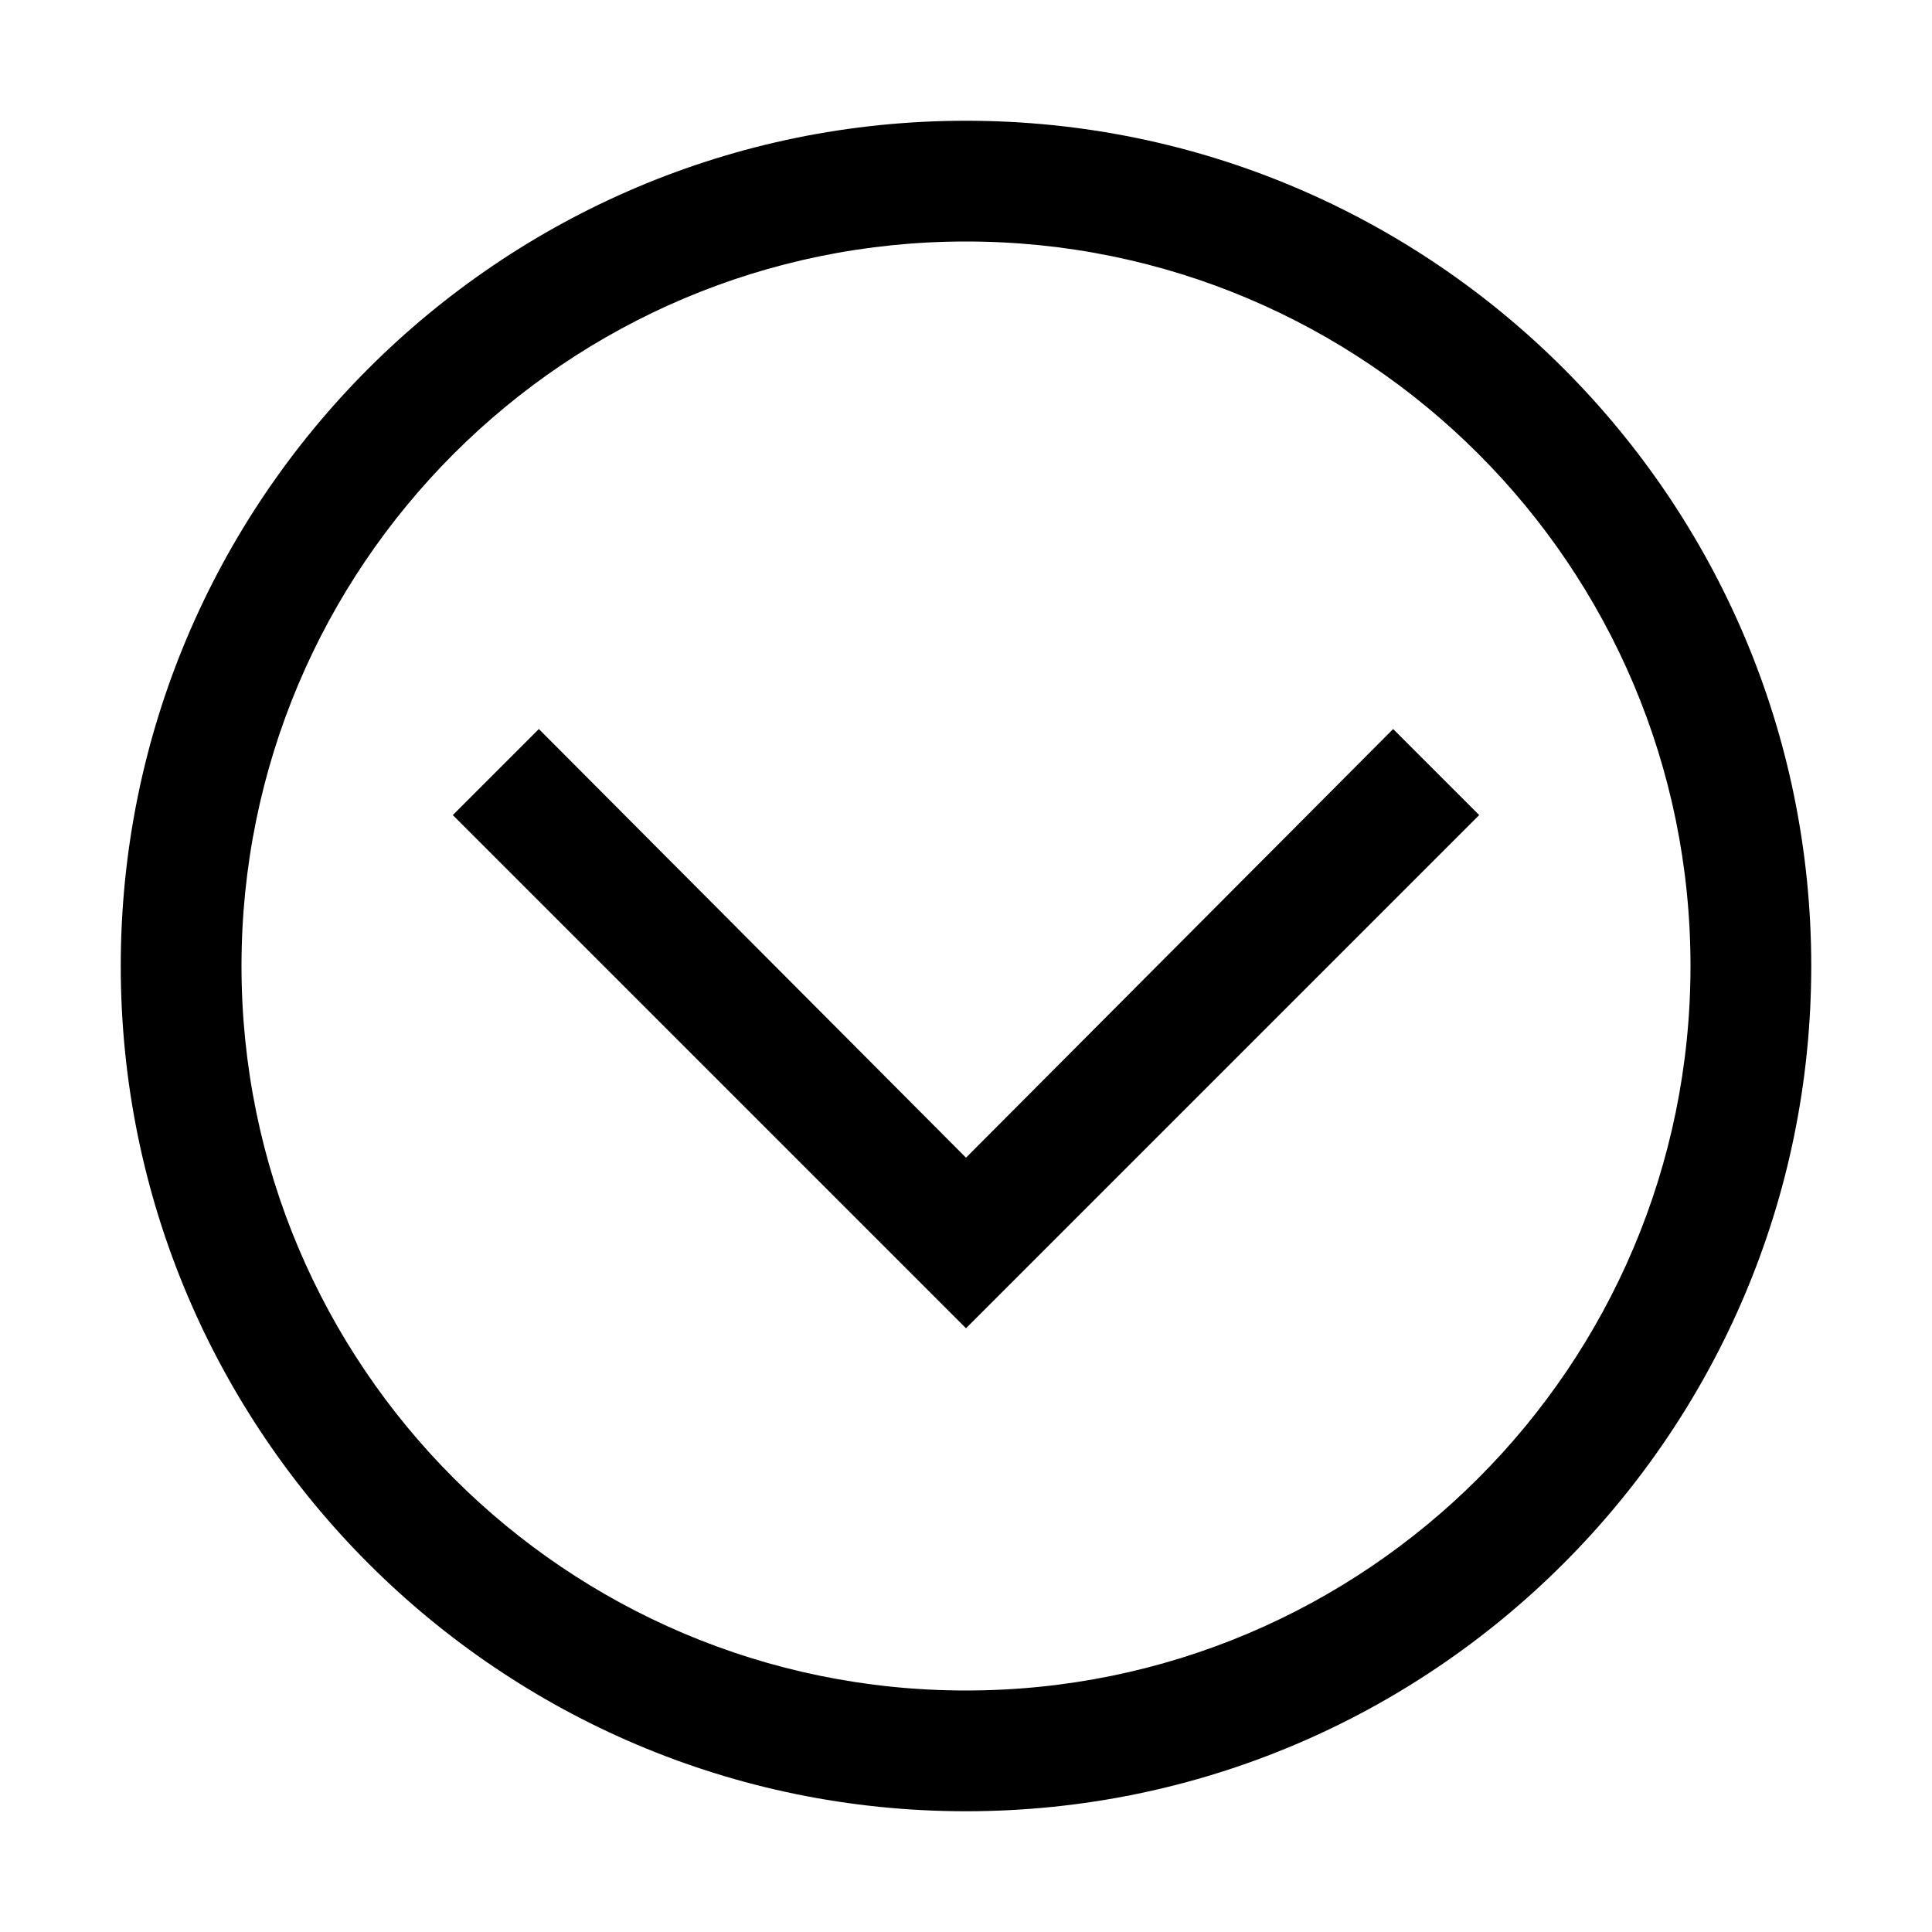 <svg t="1647950651385" class="icon" viewBox="0 0 1024 1024" version="1.1" xmlns="http://www.w3.org/2000/svg" p-id="3288" width="200" height="200"><path d="M512 128c212 0 384 172 384 384s-172 384-384 384-384-172-384-384 172-384 384-384m0-64C264.8 64 64 264.8 64 512s200.8 448 448 448 448-200.8 448-448S759.2 64 512 64z m226.4 322.4L512 613.6 285.6 386.4 240 432l226.4 226.4L512 704l45.6-45.6L784 432l-45.6-45.6z" p-id="3289"></path></svg>